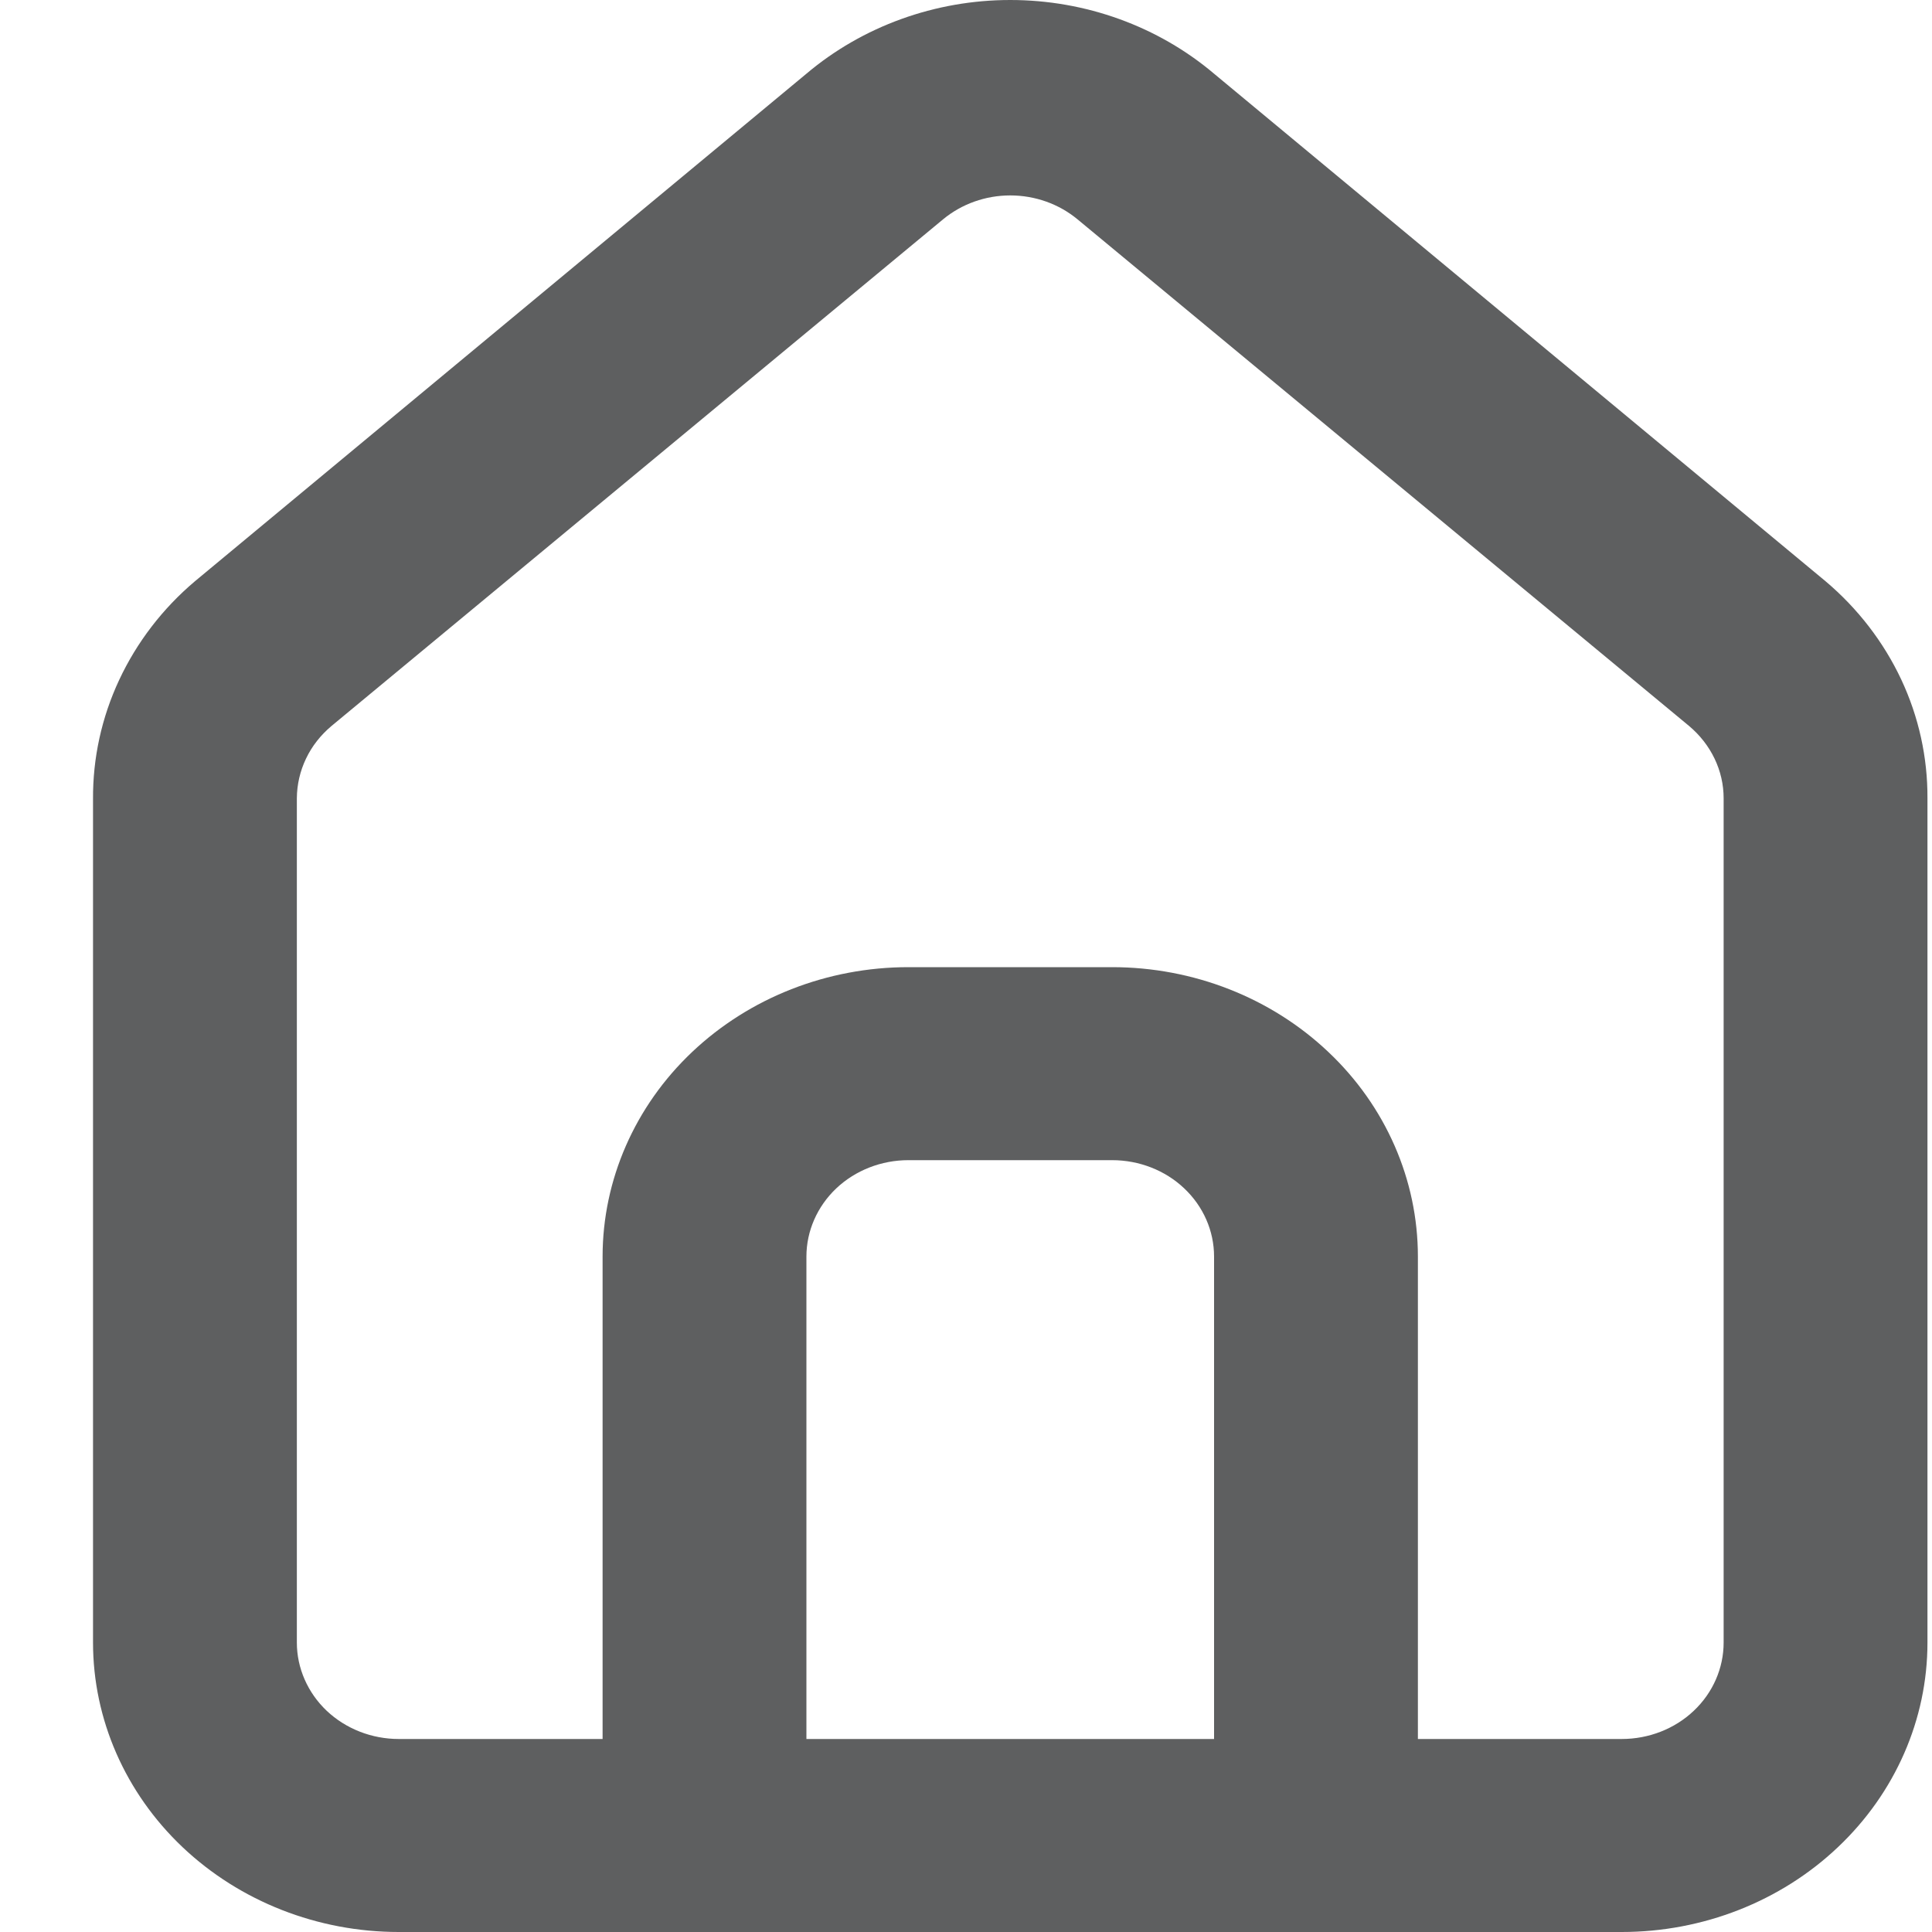 <svg width="20" height="20" viewBox="0 0 20 20" fill="none" xmlns="http://www.w3.org/2000/svg">
<path d="M18.898 6.017L12.568 0.763C11.988 0.272 11.237 0 10.458 0C9.68 0 8.929 0.272 8.348 0.763L2.018 6.017C1.683 6.3 1.416 6.649 1.234 7.038C1.052 7.427 0.96 7.848 0.963 8.274V17.004C0.963 17.798 1.297 18.56 1.89 19.122C2.484 19.684 3.289 20 4.128 20H16.788C17.628 20 18.433 19.684 19.026 19.122C19.62 18.56 19.953 17.798 19.953 17.004V8.264C19.955 7.84 19.863 7.421 19.681 7.033C19.499 6.646 19.232 6.299 18.898 6.017ZM12.568 18.002H8.348V13.008C8.348 12.743 8.46 12.489 8.657 12.302C8.855 12.115 9.124 12.01 9.403 12.01H11.513C11.793 12.01 12.062 12.115 12.259 12.302C12.457 12.489 12.568 12.743 12.568 13.008V18.002ZM17.843 17.004C17.843 17.268 17.732 17.523 17.534 17.71C17.337 17.897 17.068 18.002 16.788 18.002H14.678V13.008C14.678 12.214 14.345 11.451 13.751 10.89C13.158 10.328 12.353 10.012 11.513 10.012H9.403C8.564 10.012 7.759 10.328 7.165 10.89C6.572 11.451 6.238 12.214 6.238 13.008V18.002H4.128C3.849 18.002 3.58 17.897 3.382 17.71C3.185 17.523 3.073 17.268 3.073 17.004V8.264C3.074 8.122 3.106 7.982 3.168 7.853C3.229 7.724 3.32 7.609 3.432 7.515L9.762 2.271C9.955 2.111 10.202 2.023 10.458 2.023C10.715 2.023 10.962 2.111 11.155 2.271L17.485 7.515C17.597 7.609 17.687 7.724 17.749 7.853C17.811 7.982 17.843 8.122 17.843 8.264V17.004Z" fill="#5E5F60"/>
</svg>
